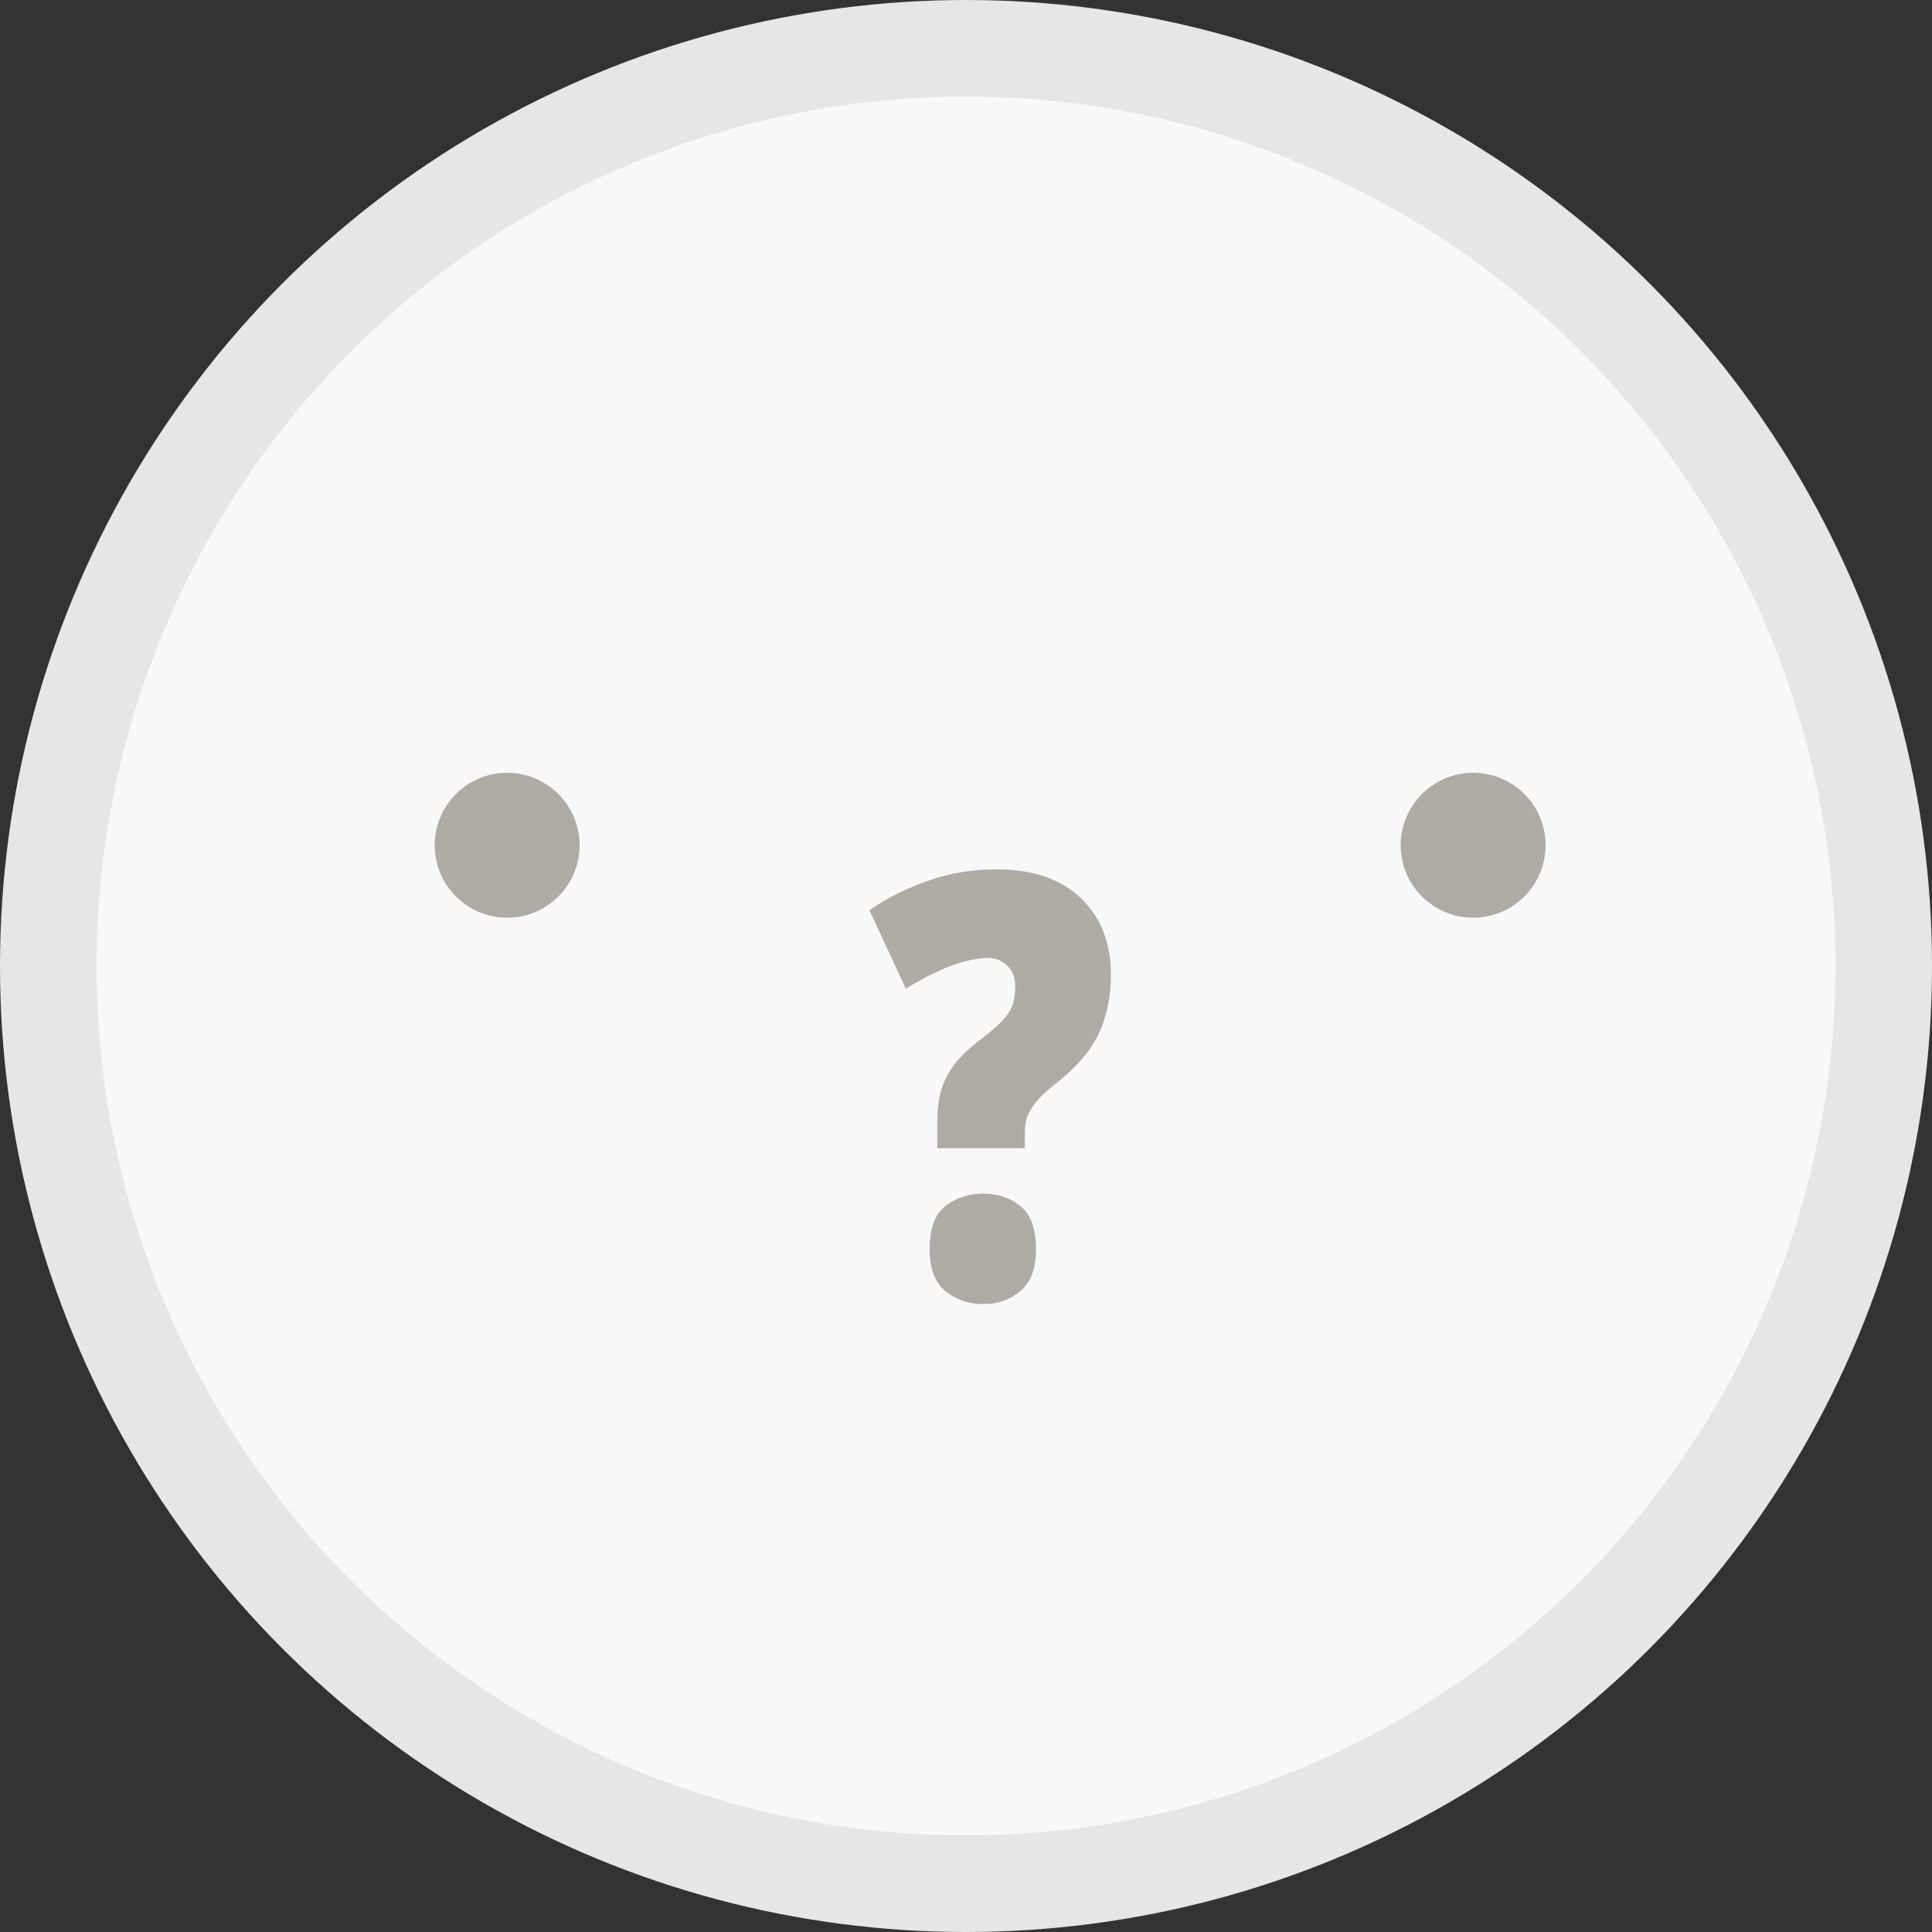 <svg width="40" height="40" viewBox="0 0 40 40" fill="none" xmlns="http://www.w3.org/2000/svg">
<rect x="0" y="0" width="40" height="40" fill="#333333" stroke="none"/>
<circle cx="20" cy="20" r="19" fill="#F8F8F8" stroke="#E8E6E4" stroke-width="2"/>
<path d="M12 17.5C12 18.328 11.328 19 10.5 19C9.672 19 9 18.328 9 17.5C9 16.672 9.672 16 10.5 16C11.328 16 12 16.672 12 17.5Z" fill="#AFAAA3"/>
<path d="M32 17.5C32 18.328 31.328 19 30.5 19C29.672 19 29 18.328 29 17.5C29 16.672 29.672 16 30.5 16C31.328 16 32 16.672 32 17.5Z" fill="#AFAAA3"/>
<path d="M19.405 23.258C19.405 23.014 19.429 22.794 19.478 22.598C19.534 22.402 19.628 22.215 19.761 22.035C19.901 21.856 20.096 21.673 20.348 21.485C20.53 21.346 20.669 21.224 20.767 21.118C20.865 21.012 20.931 20.906 20.966 20.8C21.001 20.686 21.019 20.564 21.019 20.433C21.019 20.238 20.963 20.091 20.851 19.993C20.746 19.887 20.614 19.834 20.453 19.834C20.243 19.834 19.992 19.887 19.698 19.993C19.412 20.099 19.097 20.258 18.755 20.47L18 18.844C18.384 18.583 18.793 18.379 19.226 18.232C19.66 18.077 20.128 18 20.631 18C21.386 18 21.969 18.2 22.382 18.599C22.794 18.999 23 19.524 23 20.177C23 20.486 22.962 20.772 22.885 21.033C22.815 21.294 22.696 21.538 22.528 21.766C22.368 21.986 22.147 22.206 21.868 22.427C21.7 22.557 21.567 22.679 21.47 22.794C21.379 22.899 21.312 23.005 21.27 23.111C21.235 23.217 21.218 23.336 21.218 23.466V23.772H19.405V23.258ZM19.247 25.863C19.247 25.439 19.356 25.141 19.572 24.97C19.796 24.799 20.058 24.713 20.358 24.713C20.659 24.713 20.914 24.799 21.124 24.97C21.34 25.141 21.449 25.439 21.449 25.863C21.449 26.262 21.34 26.552 21.124 26.731C20.914 26.91 20.659 27 20.358 27C20.058 27 19.796 26.91 19.572 26.731C19.356 26.552 19.247 26.262 19.247 25.863Z" fill="#AFAAA3"/>
</svg>
